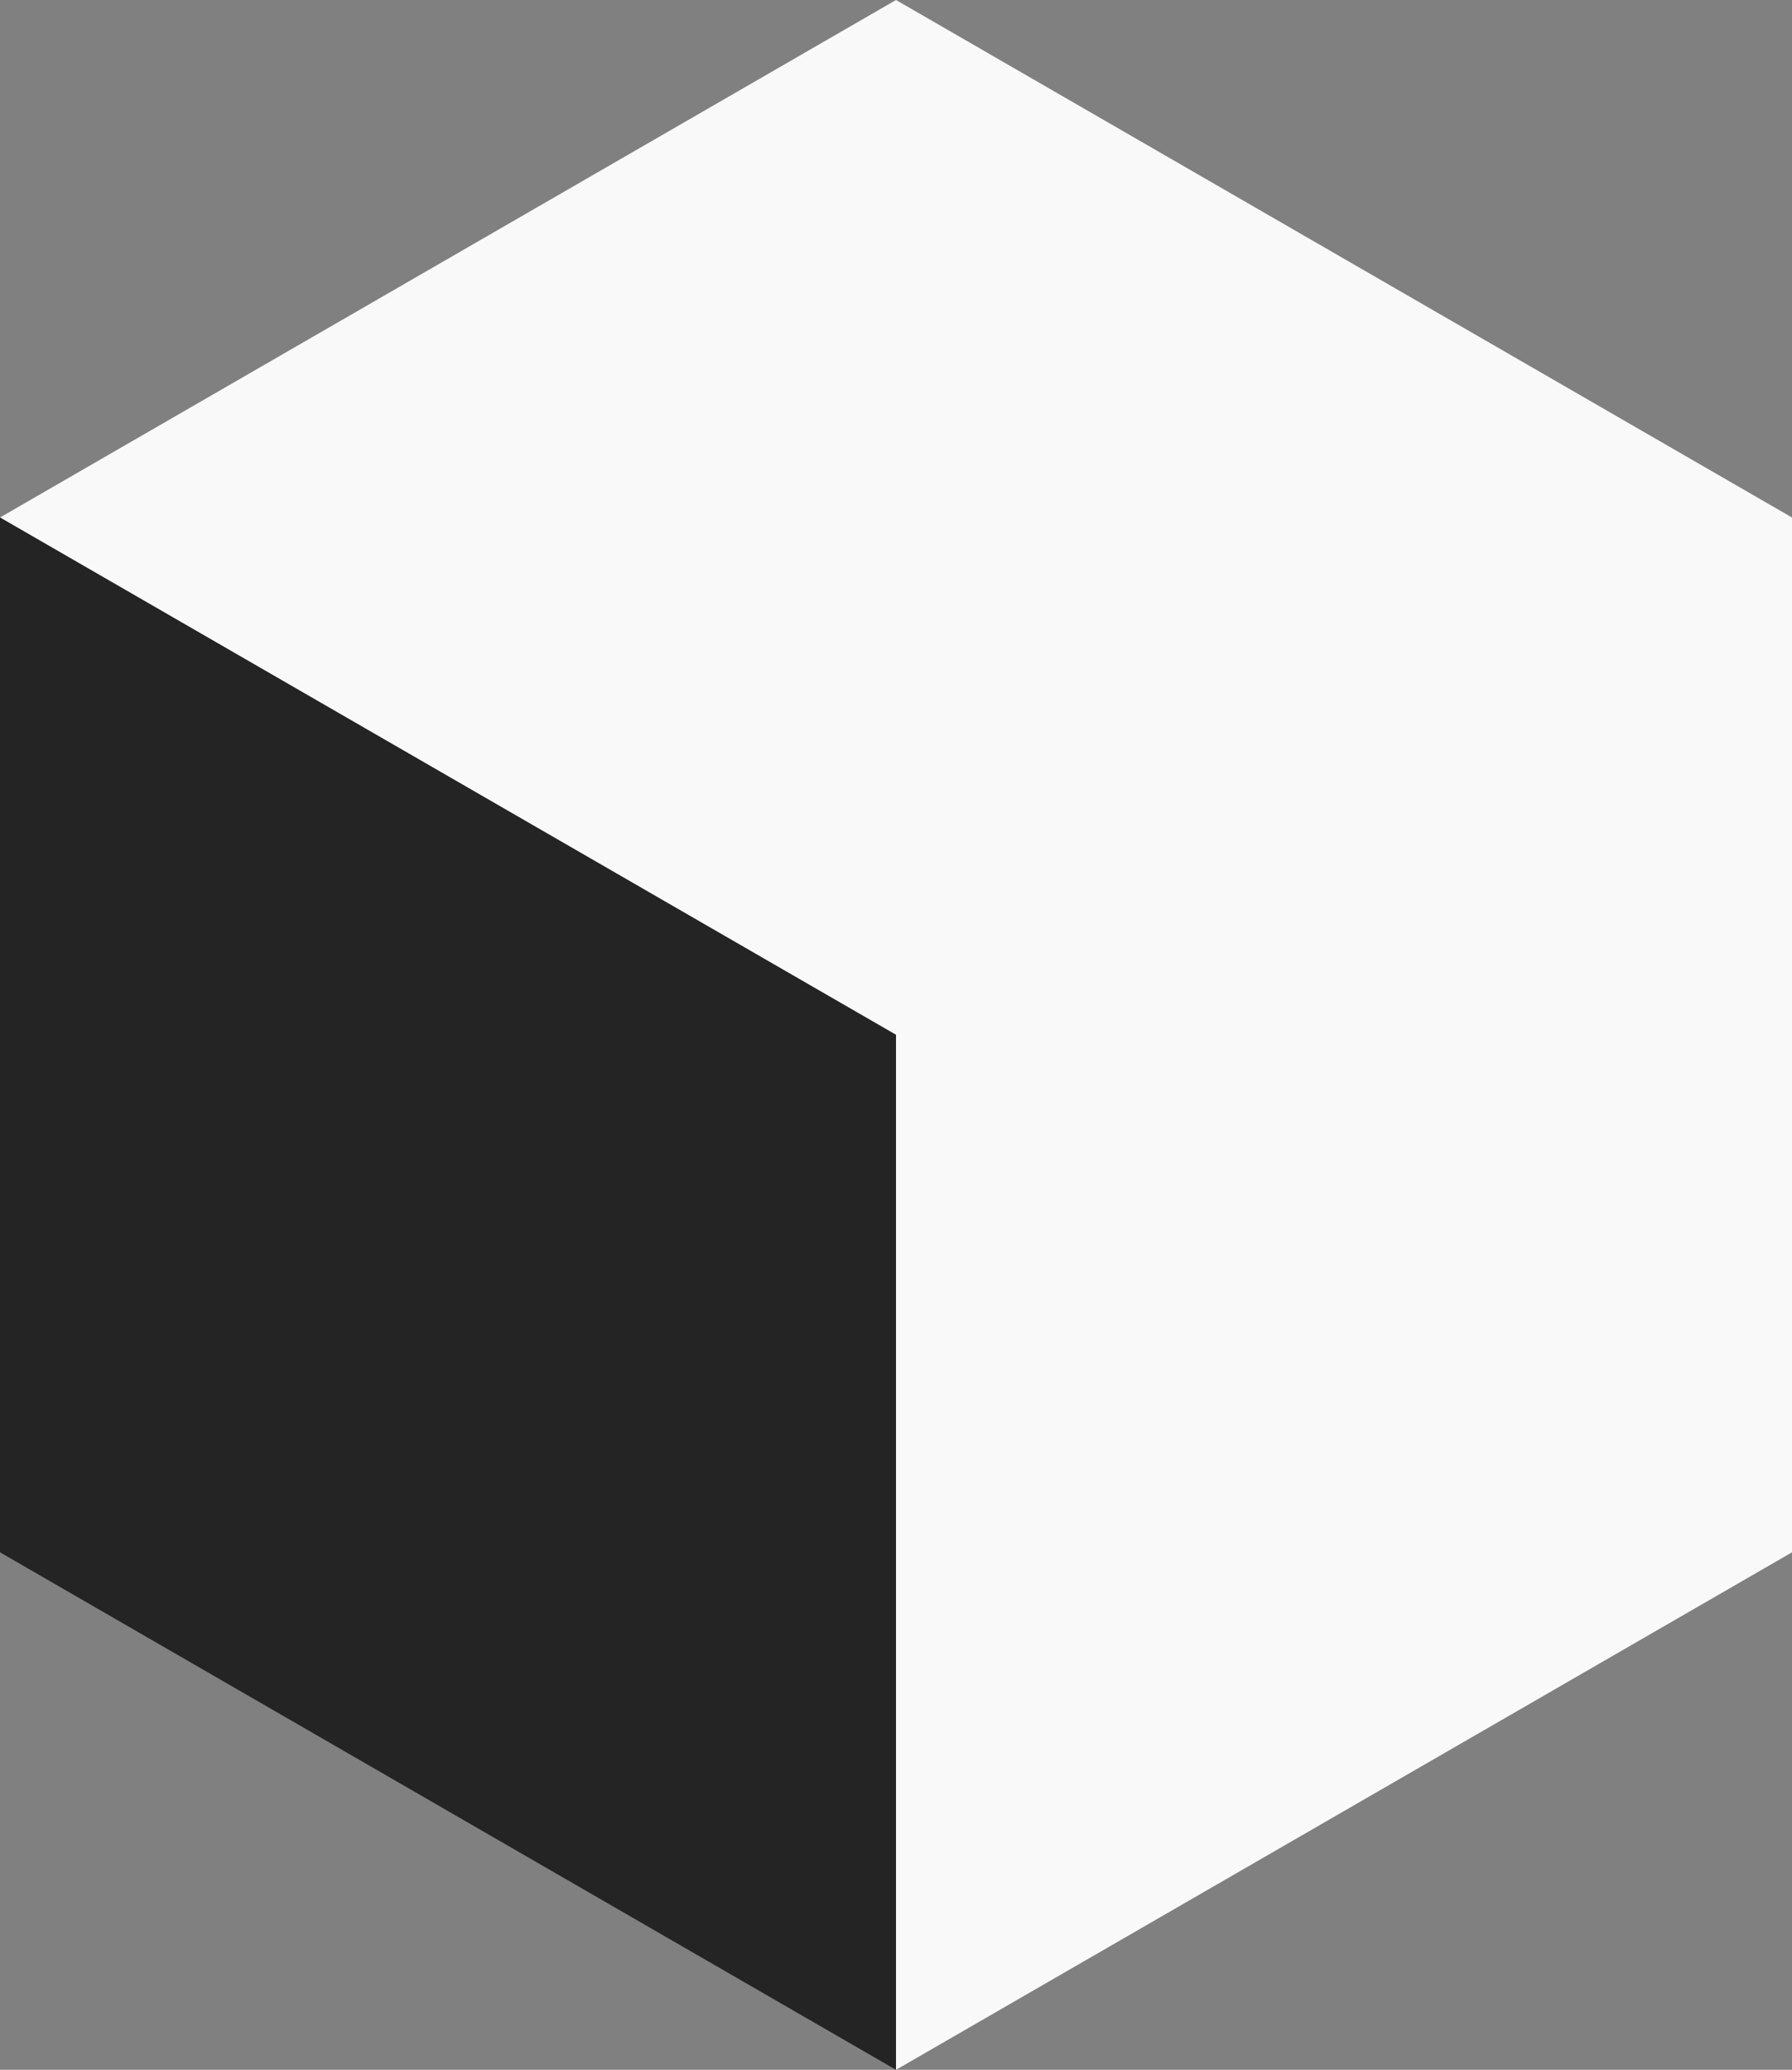 <svg id="レイヤー_1" data-name="レイヤー 1" xmlns="http://www.w3.org/2000/svg" viewBox="0 0 100 115.47"><rect x="0" y="0" width="100" height="115.47" fill="#808080" stroke="none"/><defs><style>.cls-1{fill:#f9f9fa;}.cls-2{fill:#242424;}</style></defs><title>hex</title><polygon class="cls-1" points="0 28.87 50 57.73 50 115.47 100 86.6 100 28.87 50 0 0 28.87"/><polygon class="cls-2" points="50 57.73 50 115.47 0 86.6 0 28.87 50 57.73"/></svg>